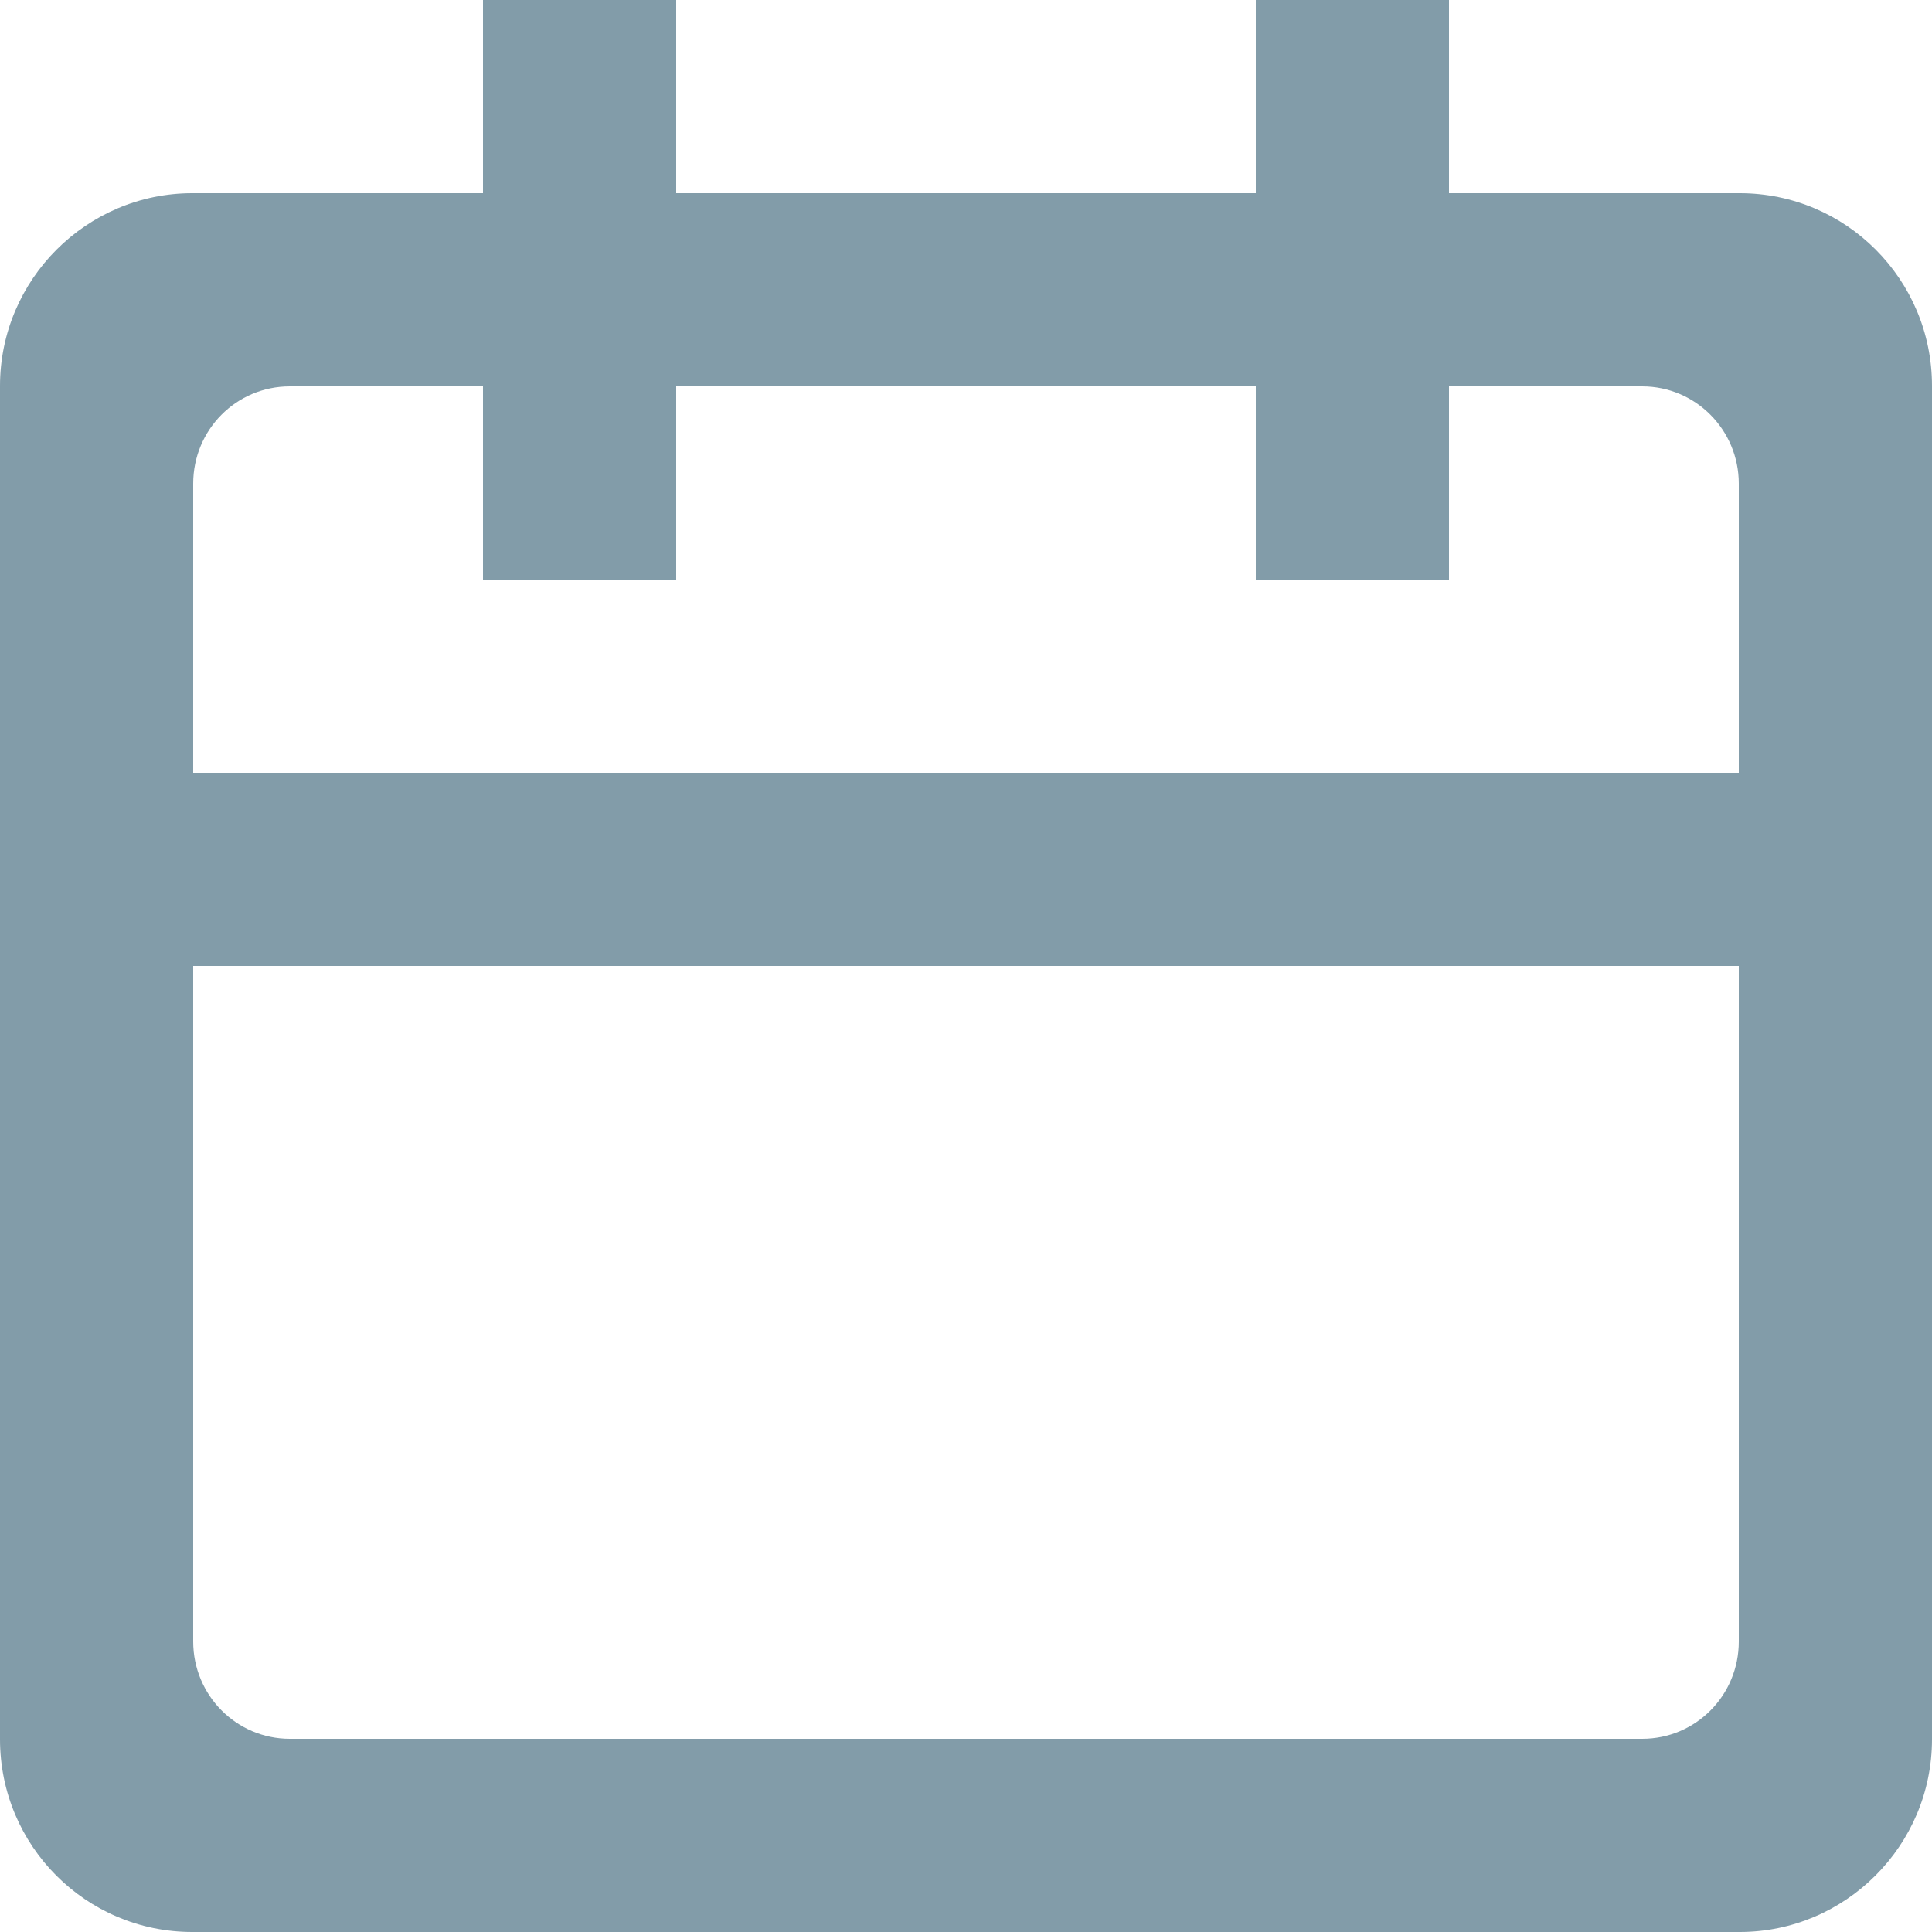 <svg width="20" height="20" viewBox="0 0 20 20" xmlns="http://www.w3.org/2000/svg"><path d="M7 2h6V0h2v2h3.01c1.1 0 1.99.893 1.99 1.995v14.01C20 19.107 19.102 20 18.01 20H1.99C.89 20 0 19.107 0 18.005V3.995C0 2.893.898 2 1.99 2H5V0h2v2zm0 2h6v2h2V4h2c.552 0 1 .45 1 1.007v11.986C18 17.55 17.555 18 17 18H3c-.552 0-1-.45-1-1.007V5.007C2 4.45 2.445 4 3 4h2v2h2V4zM2 8h16v2H2V8z" fill="#829CA9" fill-rule="evenodd"/></svg>